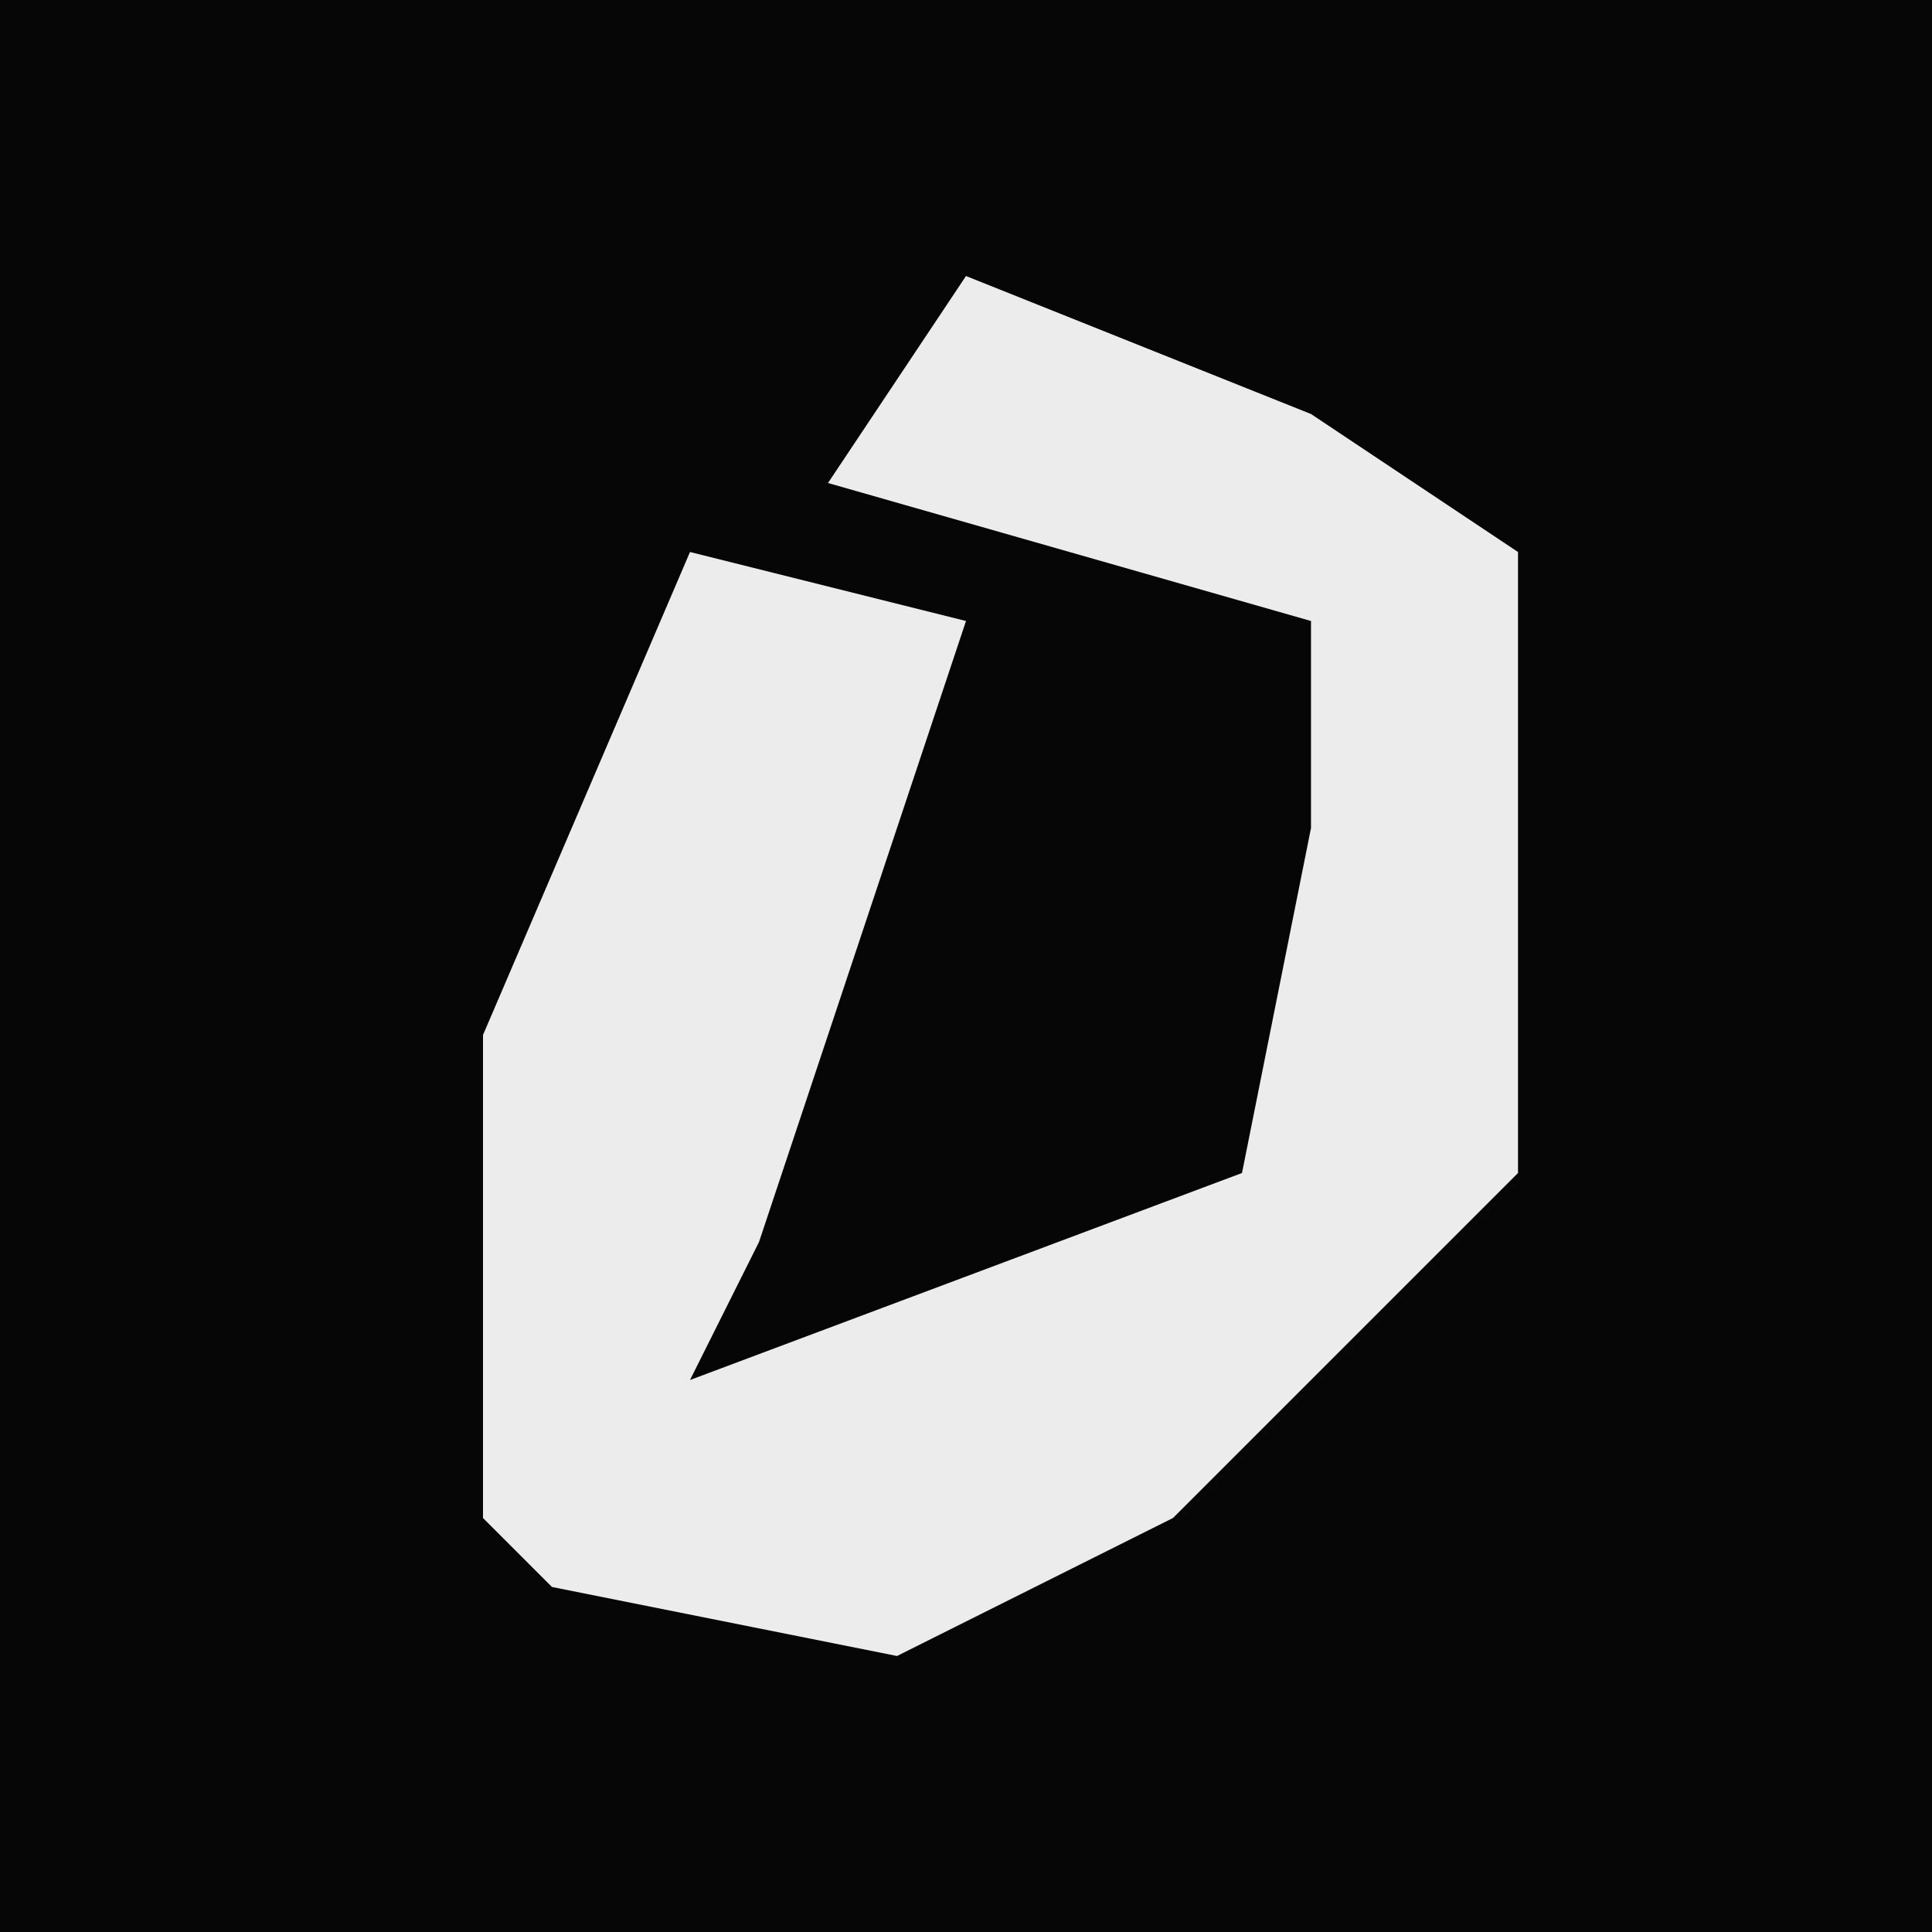 <?xml version="1.0" encoding="UTF-8"?>
<svg version="1.1" xmlns="http://www.w3.org/2000/svg" width="28" height="28">
<path d="M0,0 L28,0 L28,28 L0,28 Z " fill="#060606" transform="translate(0,0)"/>
<path d="M0,0 L5,2 L8,4 L8,13 L3,18 L-1,20 L-6,19 L-7,18 L-7,11 L-4,4 L0,5 L-3,14 L-4,16 L4,13 L5,8 L5,5 L-2,3 Z " fill="#ECECEC" transform="translate(14,4)"/>
</svg>
